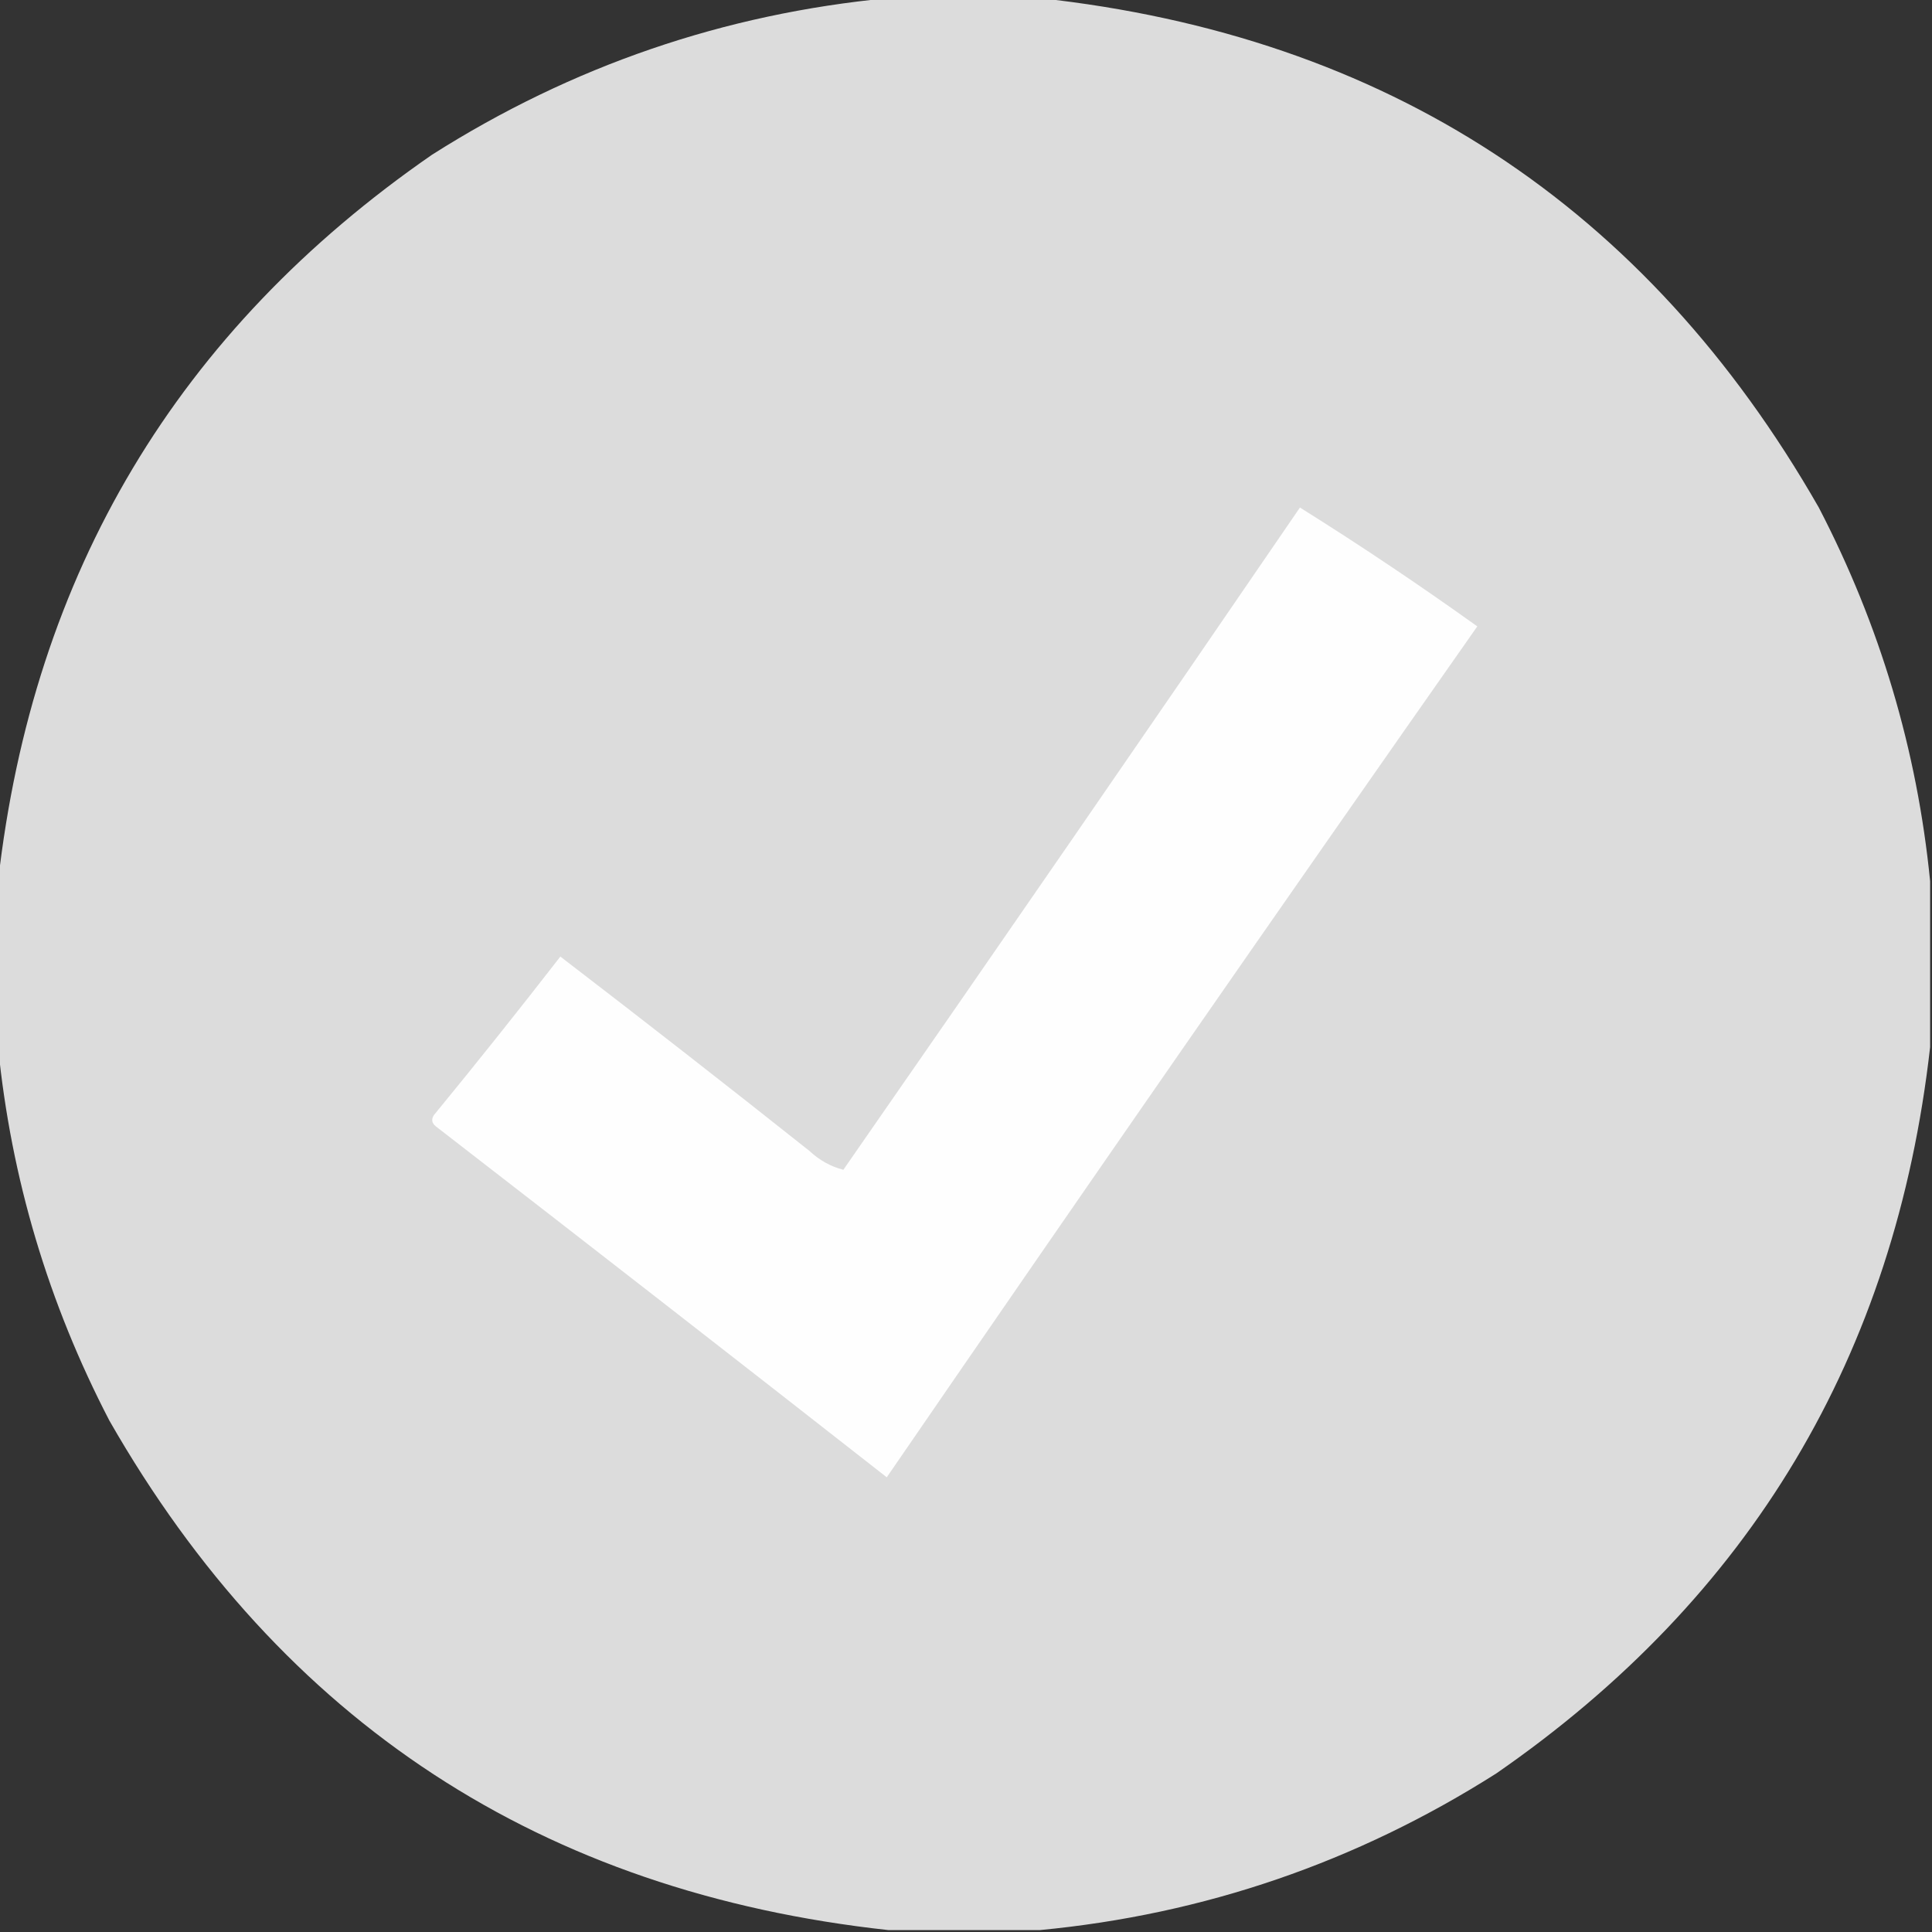 <?xml version="1.0" encoding="UTF-8"?>
<!DOCTYPE svg PUBLIC "-//W3C//DTD SVG 1.1//EN" "http://www.w3.org/Graphics/SVG/1.1/DTD/svg11.dtd">
<svg xmlns="http://www.w3.org/2000/svg" version="1.1" width="512px" height="512px" style="shape-rendering:geometricPrecision; text-rendering:geometricPrecision; image-rendering:optimizeQuality; fill-rule:evenodd; clip-rule:evenodd" xmlns:xlink="http://www.w3.org/1999/xlink">
<rect width="100%" height="100%" fill="#333333" stroke="none"/>
<g><path style="opacity:0.995" fill="#dddddd" d="M 235.5,-0.5 C 248.833,-0.5 262.167,-0.5 275.5,-0.5C 367.401,9.515 436.234,54.515 482,134.5C 498.218,165.726 508.051,198.726 511.5,233.5C 511.5,248.167 511.5,262.833 511.5,277.5C 502.24,359.21 463.906,423.377 396.5,470C 359.448,493.517 319.114,507.35 275.5,511.5C 262.167,511.5 248.833,511.5 235.5,511.5C 143.599,501.485 74.766,456.485 29,376.5C 12.782,345.274 2.949,312.274 -0.5,277.5C -0.5,262.833 -0.5,248.167 -0.5,233.5C 8.76,151.79 47.094,87.623 114.5,41C 151.552,17.483 191.886,3.65 235.5,-0.5 Z"/></g>
<g><path style="opacity:1" fill="#fefefe" d="M 344.5,134.5 C 360.454,144.484 376.121,154.984 391.5,166C 338.963,240.905 286.797,316.072 235,391.5C 195.257,360.379 155.424,329.379 115.5,298.5C 114.417,297.635 114.251,296.635 115,295.5C 126.387,281.62 137.554,267.62 148.5,253.5C 170.643,270.476 192.643,287.642 214.5,305C 217.199,307.51 220.199,309.176 223.5,310C 264.079,251.602 304.413,193.102 344.5,134.5 Z"/></g>
</svg>
